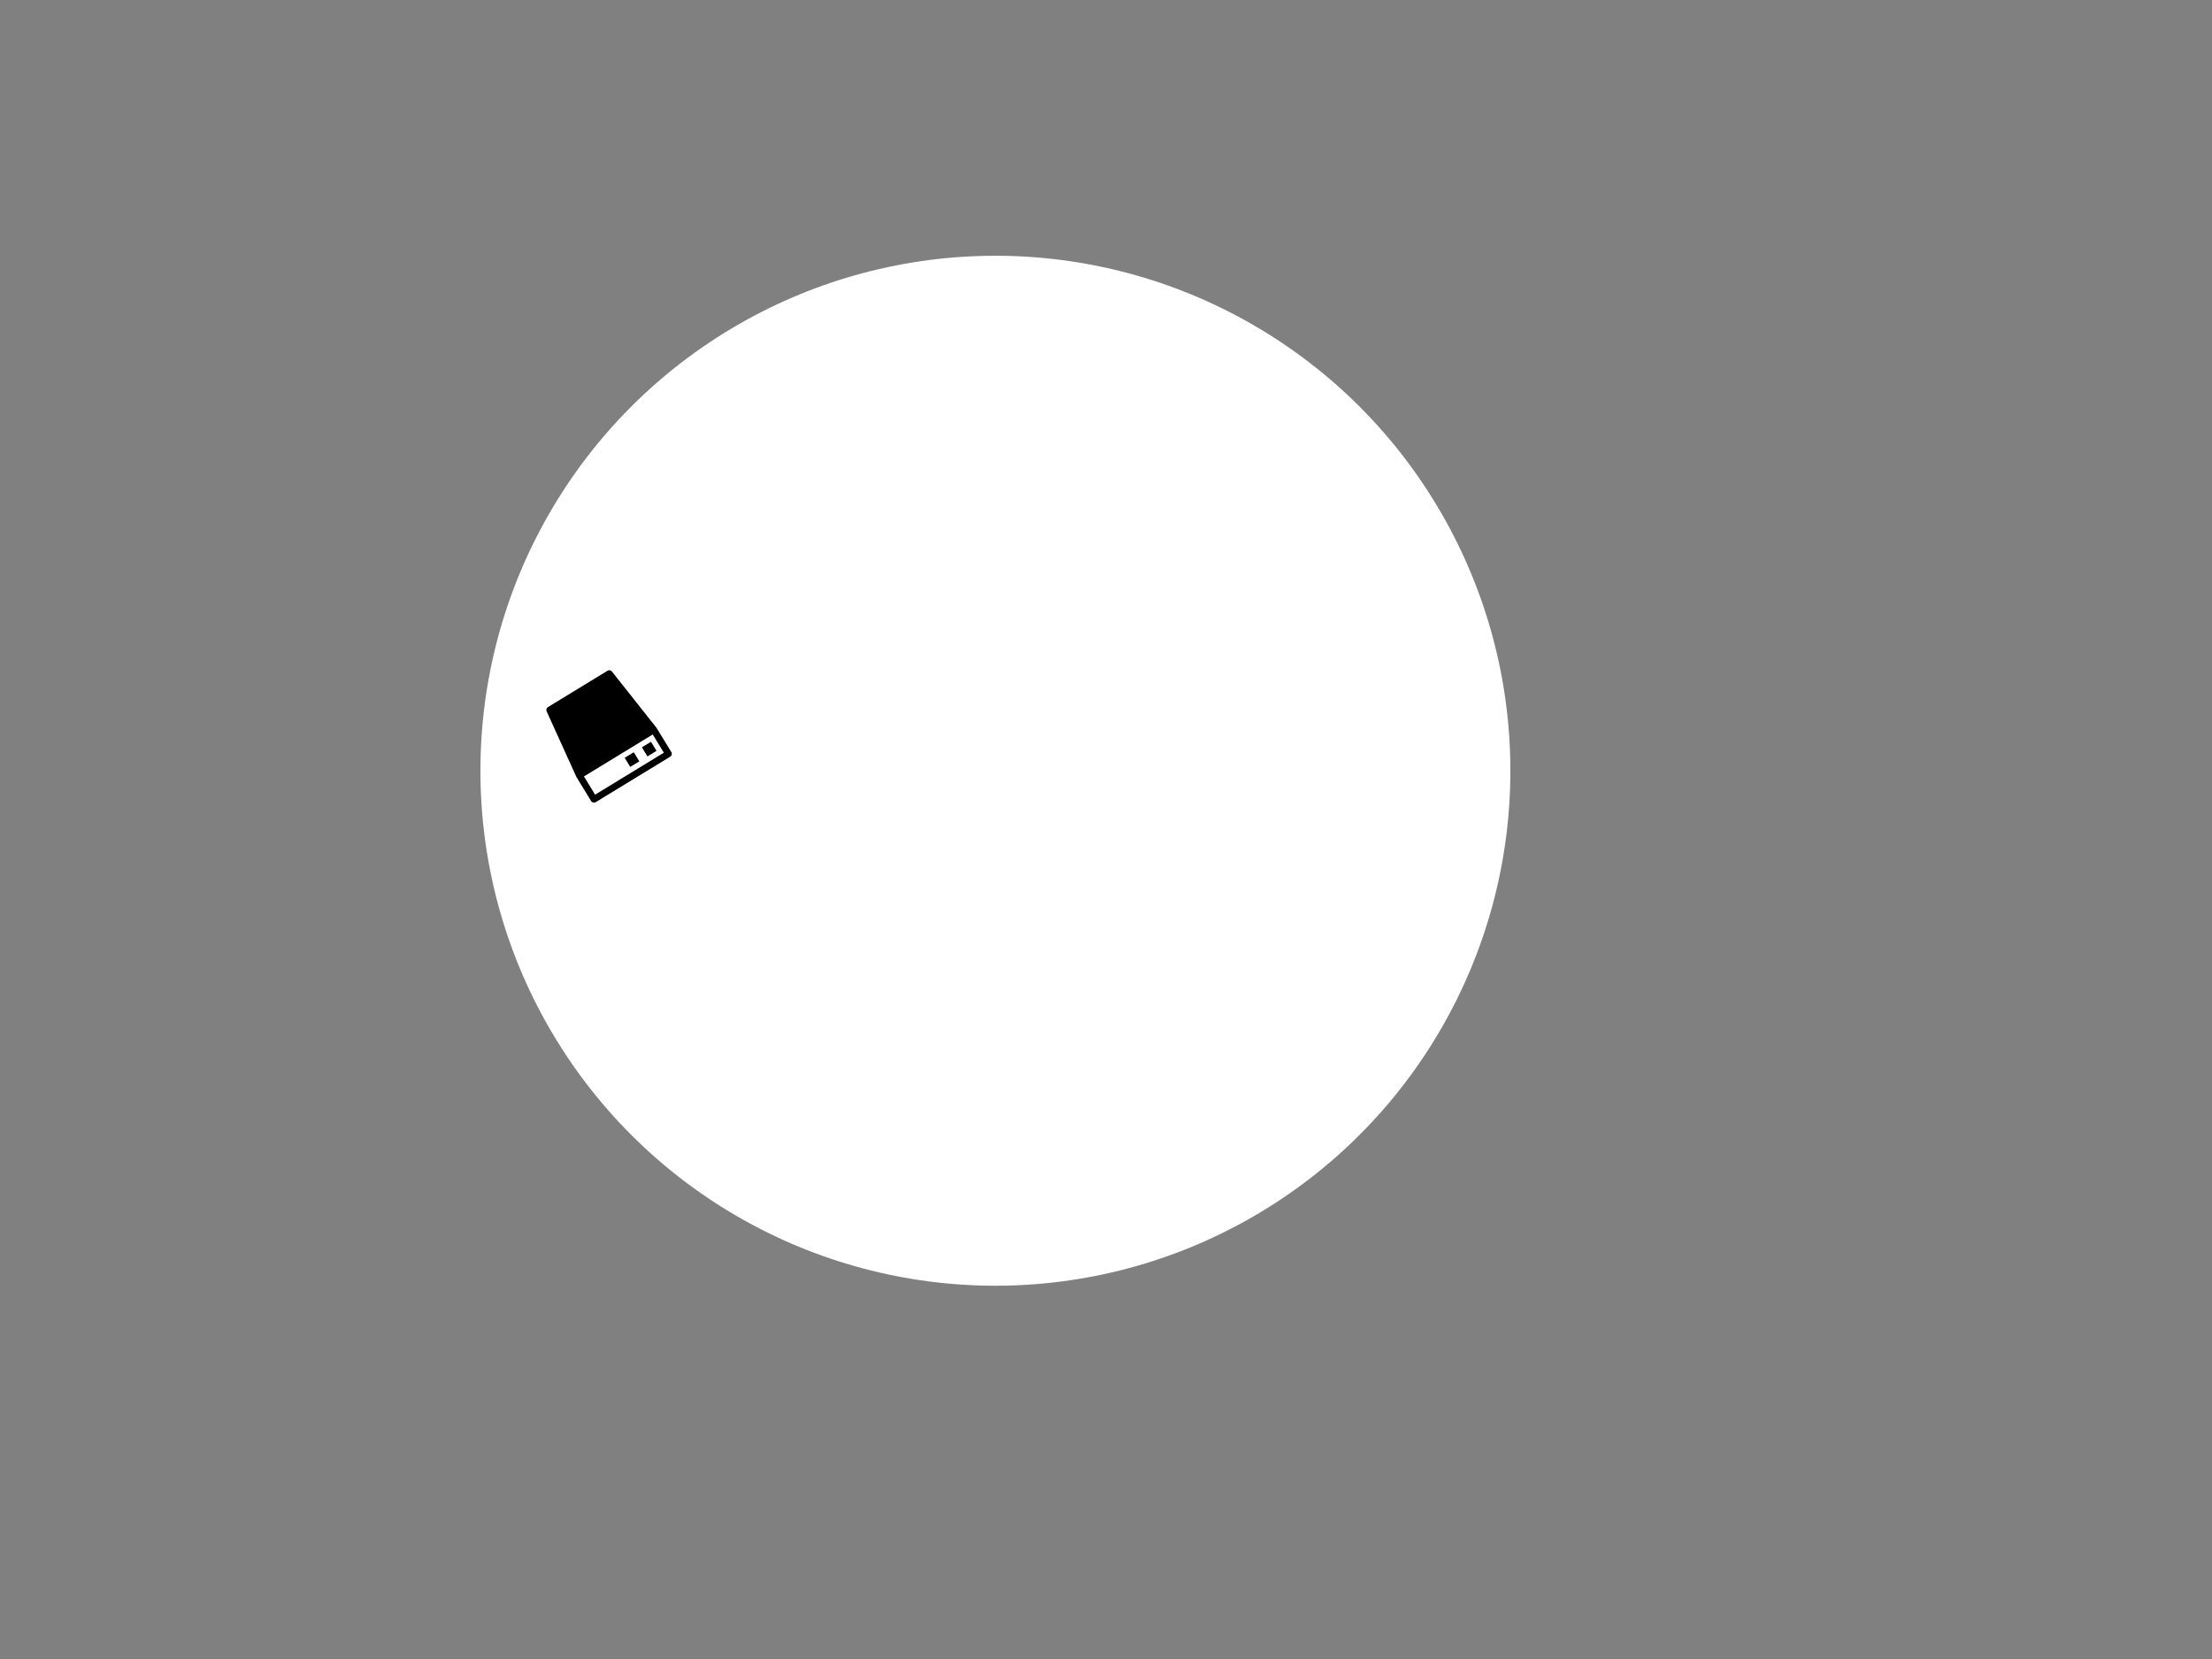 <svg width="640" height="480" xmlns="http://www.w3.org/2000/svg" xmlns:svg="http://www.w3.org/2000/svg" xmlns:xlink="http://www.w3.org/1999/xlink">
 <rect width="100%" height="100%" fill="#808080" stroke="none"/>
 <!-- Created with SVG-edit - http://svg-edit.googlecode.com/ -->
 <defs>
  <symbol viewBox="0 0 92.957 92.957" height="92.957px" width="92.957px" y="0px" x="0px" id="svg_3" xmlns:xlink="http://www.w3.org/1999/xlink" xmlns="http://www.w3.org/2000/svg">
   <g>
    <g>
     <path d="m87.663,65.35c0,-0.035 -0.004,-0.146 -0.007,-0.182c0,-0.081 -0.004,-0.162 -0.014,-0.243l-7.636,-62.339c-0.179,-1.475 -1.436,-2.586 -2.922,-2.586l-61.21,0c-1.486,0 -2.742,1.111 -2.922,2.585l-7.634,62.339c-0.01,0.081 -0.01,0.115 -0.01,0.197l-0.017,0.182c-0.006,0.061 -0.009,0.121 -0.009,0.182l0,24.529c0,1.623 1.32,2.943 2.942,2.943l76.507,0c1.623,0 2.942,-1.32 2.942,-2.943l-0.01,-24.664zm-5.872,21.72l-70.623,0l0,-18.737l70.622,0l0.001,18.737l0,0z"/>
     <rect height="9.346" width="9.344" y="72.998" x="50.144"/>
     <rect height="9.346" width="9.344" y="72.998" x="67.804"/>
    </g>
   </g>
   <g/>
   <g/>
   <g/>
   <g/>
   <g/>
   <g/>
   <g/>
   <g/>
   <g/>
   <g/>
   <g/>
   <g/>
   <g/>
   <g/>
   <g/>
  </symbol>
 </defs>
 <g>
  <title>Layer 1</title>
  <line id="svg_14" y2="177" x2="751" y1="177" x1="748" stroke-linecap="null" stroke-linejoin="null" stroke-dasharray="null" stroke-width="5" stroke="#000000" fill="none"/>
  <ellipse fill="#ffffff" stroke="#000000" stroke-width="0" cx="288" cy="223" id="svg_1" rx="149" ry="149"/>
  <use x="-3061.04" y="-2001.326" transform="rotate(-31.389 -917.813,182.013) matrix(0.33,0,0,0.33,994.164,1422.332) " xlink:href="#svg_3" id="svg_4"/>
  <g id="svg_5"/>
 </g>
</svg>